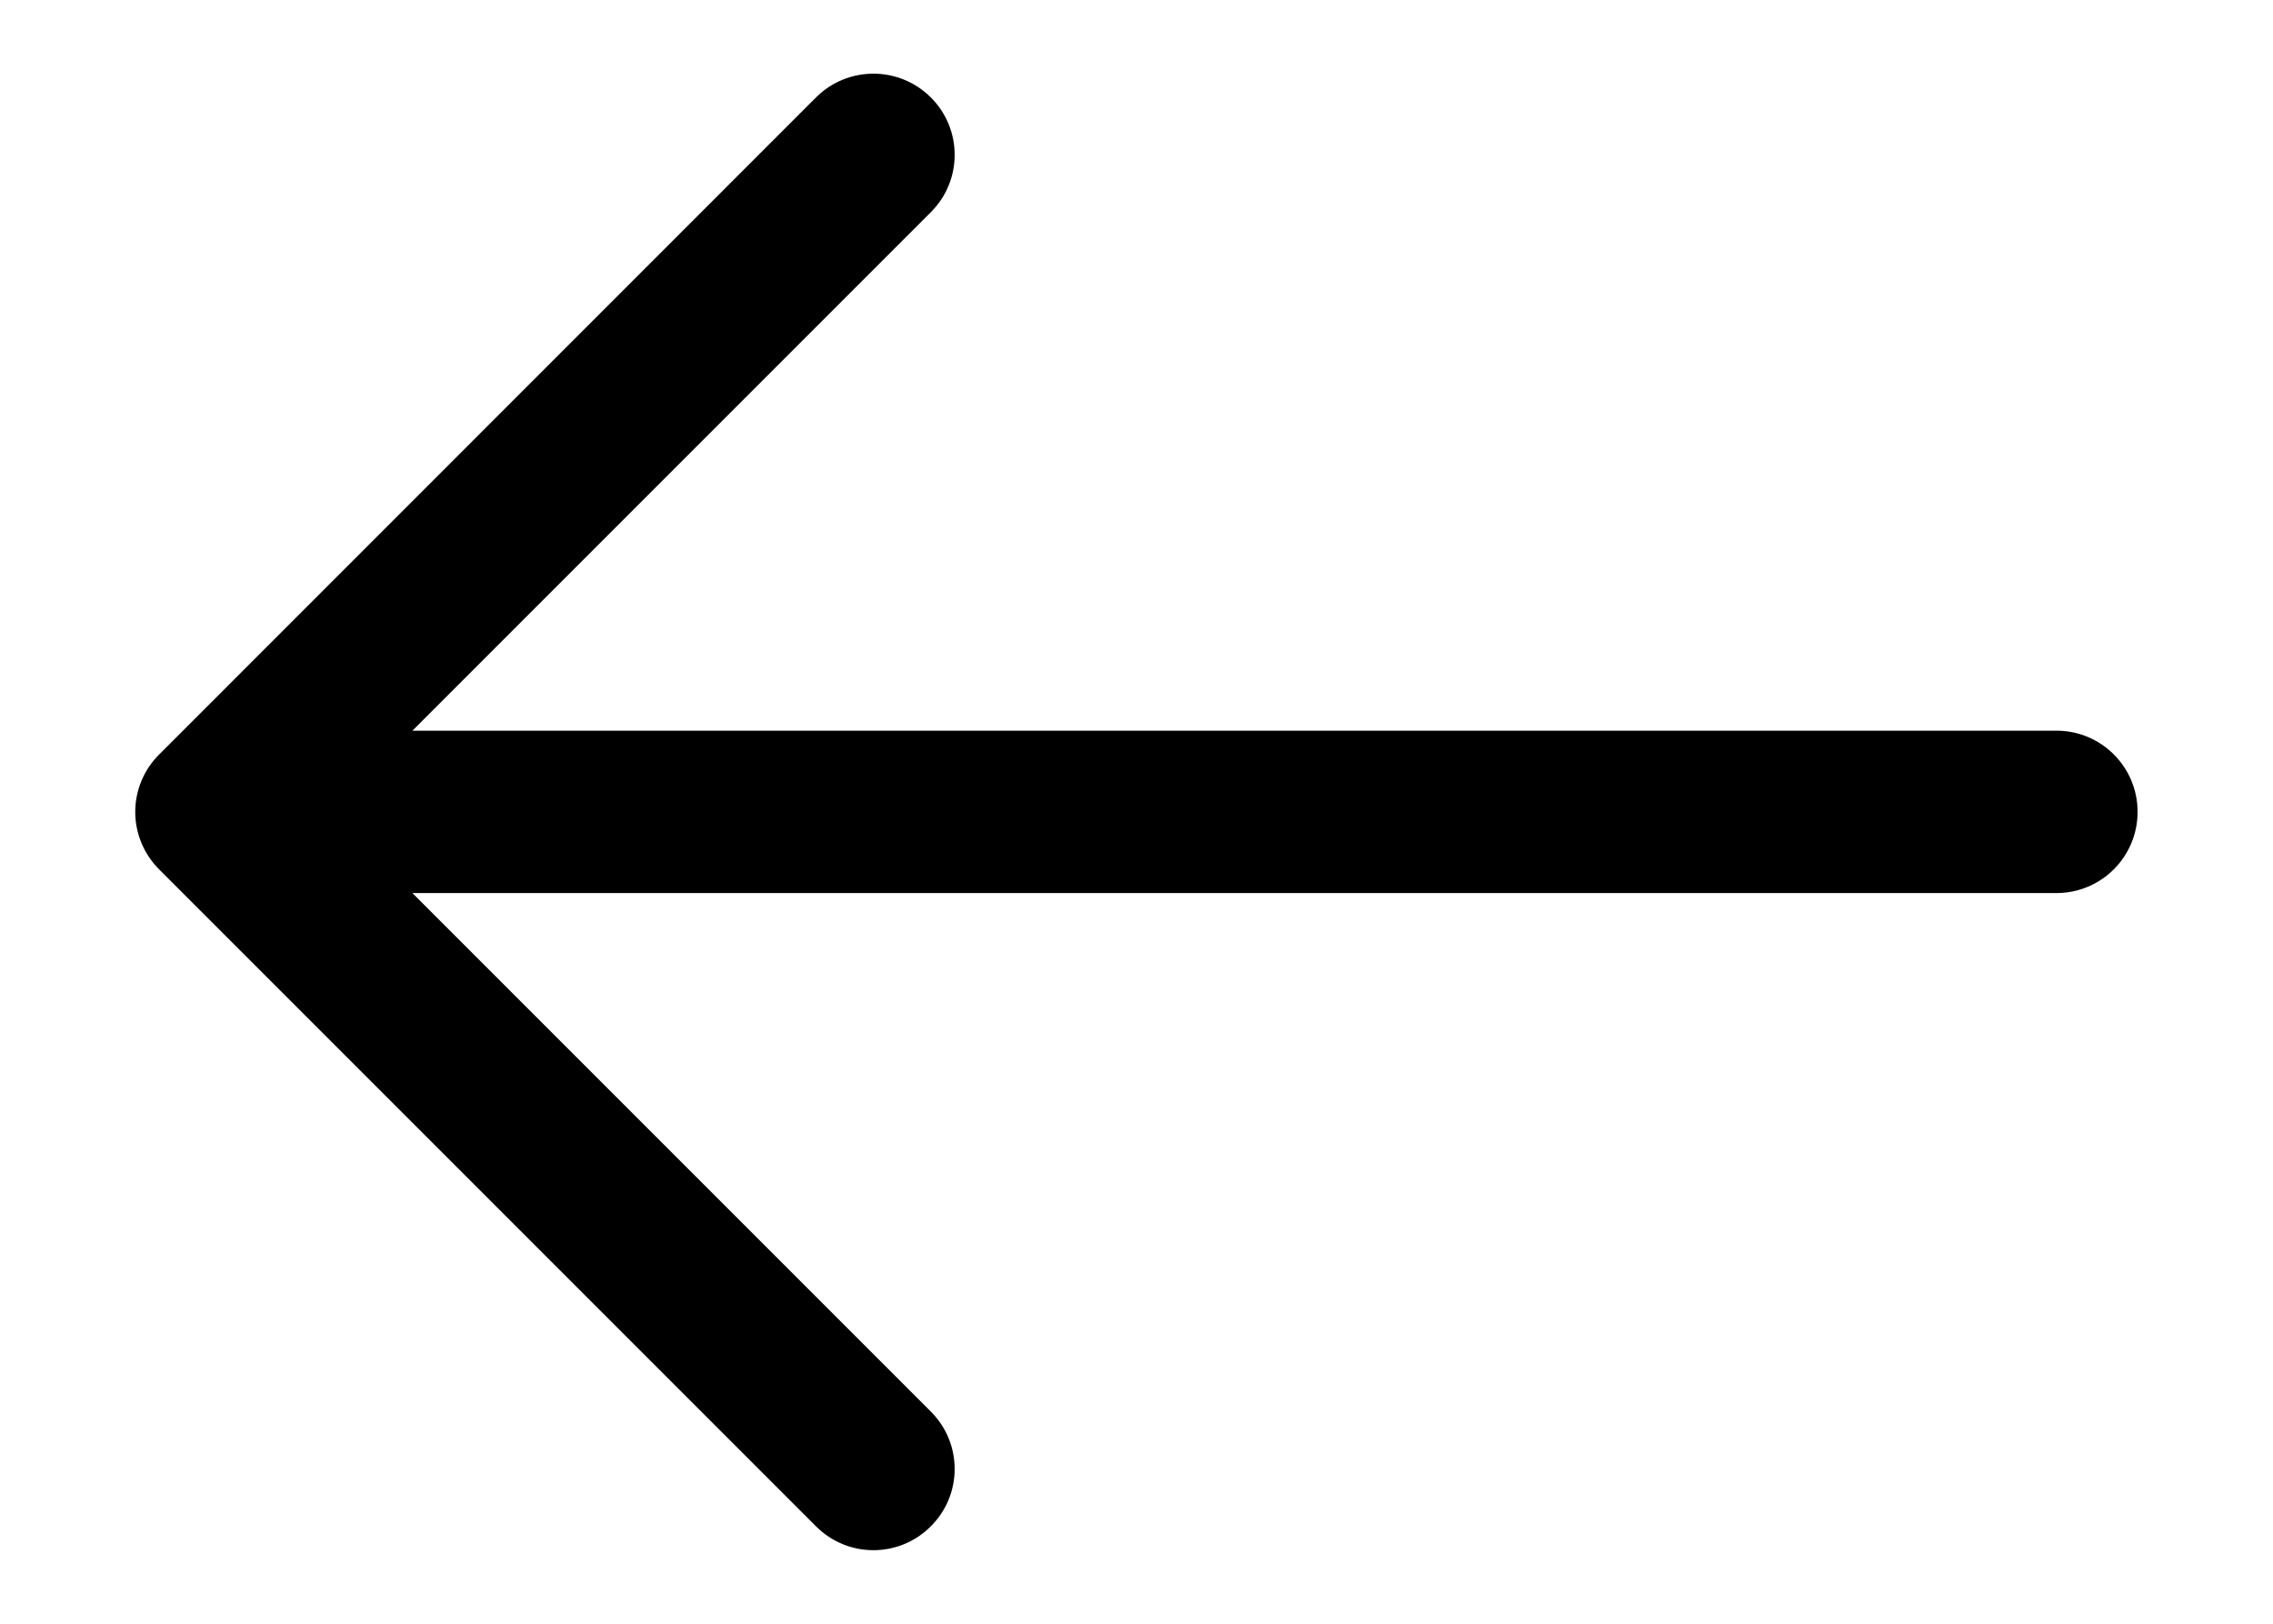 <svg width="14" height="10" viewBox="0 0 14 10" fill="none" xmlns="http://www.w3.org/2000/svg">
<path fill-rule="evenodd" clip-rule="evenodd" d="M5.026 9.4C5.221 9.596 5.538 9.596 5.733 9.4C5.929 9.205 5.929 8.889 5.733 8.693L2.54 5.5L12.666 5.5C12.943 5.5 13.166 5.276 13.166 5C13.166 4.724 12.943 4.5 12.666 4.5L2.54 4.5L5.733 1.307C5.929 1.112 5.929 0.795 5.733 0.6C5.538 0.405 5.221 0.405 5.026 0.6L0.98 4.647C0.886 4.74 0.833 4.868 0.833 5C0.833 5.133 0.886 5.26 0.98 5.354L5.026 9.4Z" fill="currentColor"/>
</svg>
